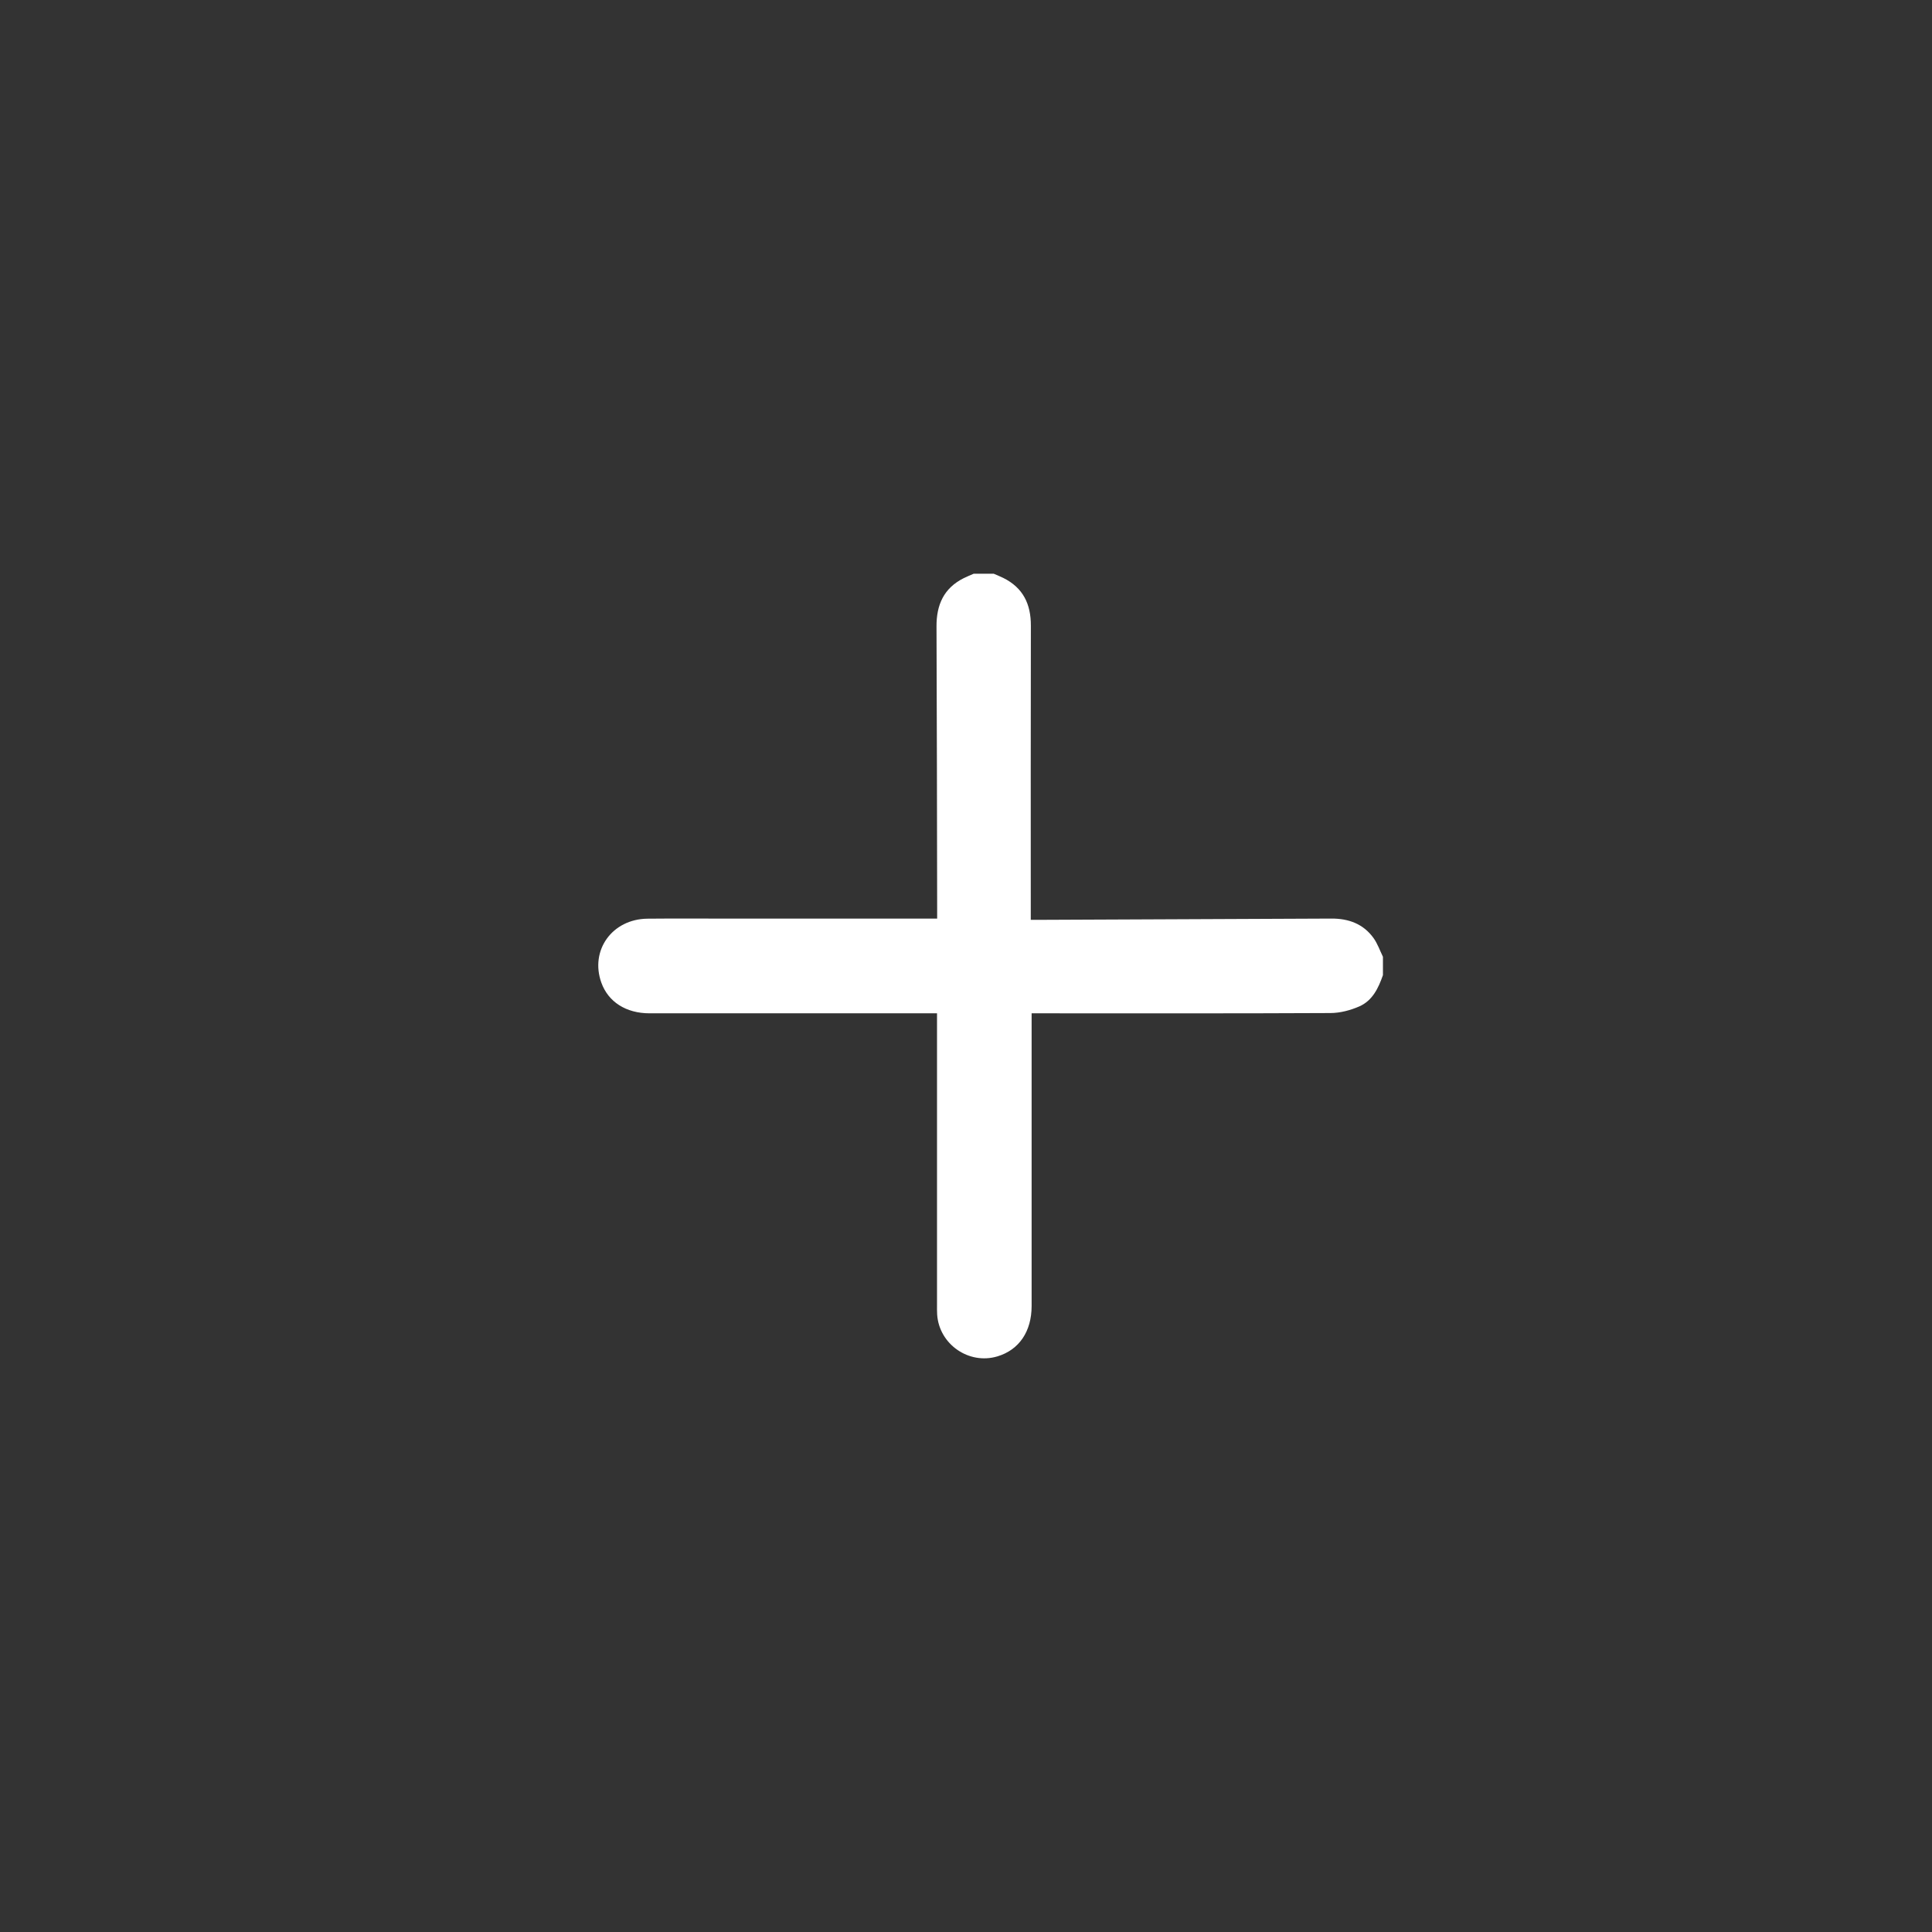 <?xml version="1.0" encoding="UTF-8"?>
<svg id="Capa_1" fill="#ffffff" data-name="Capa 1" xmlns="http://www.w3.org/2000/svg" viewBox="0 0 566.93 566.93">
  <rect x="0" y="0" width="566.93" height="566.93" fill="#333333" stroke="none"/>
  <defs>
    <style>
      .cls-1 {
        stroke-width: 0px;
      }
    </style>
  </defs>
  <path class="cls-1" d="m405.81,286.15c-1.33,3.82-3.08,7.49-6.95,9.18-2.59,1.13-5.57,1.92-8.38,1.94-28.25.14-56.5.08-84.75.08h-3.01v2.95c0,27.65,0,55.29,0,82.94,0,7.49-3.69,12.88-10.04,14.78-8.38,2.51-17.11-3.56-17.68-12.29-.06-.97-.04-1.95-.04-2.92,0-27.5,0-54.99,0-82.49,0-.89,0-1.78,0-2.97h-2.74c-27.2,0-54.4,0-81.6,0-6.91,0-12.13-3.34-14.16-9-3.4-9.49,3.18-18.67,13.56-18.77,8.02-.08,16.04-.02,24.05-.02,19.33,0,38.67,0,58,0,.88,0,1.77,0,2.93,0,0-1.05,0-1.92,0-2.79-.05-27.65-.07-55.29-.19-82.94-.03-6.32,2.12-11.22,7.94-14.15.97-.49,1.99-.89,2.99-1.33,1.95,0,3.9,0,5.85,0,.93.41,1.88.78,2.79,1.23,5.83,2.87,8.14,7.68,8.12,14.03-.06,27.79-.03,55.58-.03,83.37v2.94c1.26,0,2.15,0,3.05,0,28.39-.12,56.79-.23,85.18-.37,5.02-.02,9.32,1.54,12.32,5.67,1.2,1.65,1.88,3.68,2.79,5.54v5.4Z"/>
</svg>